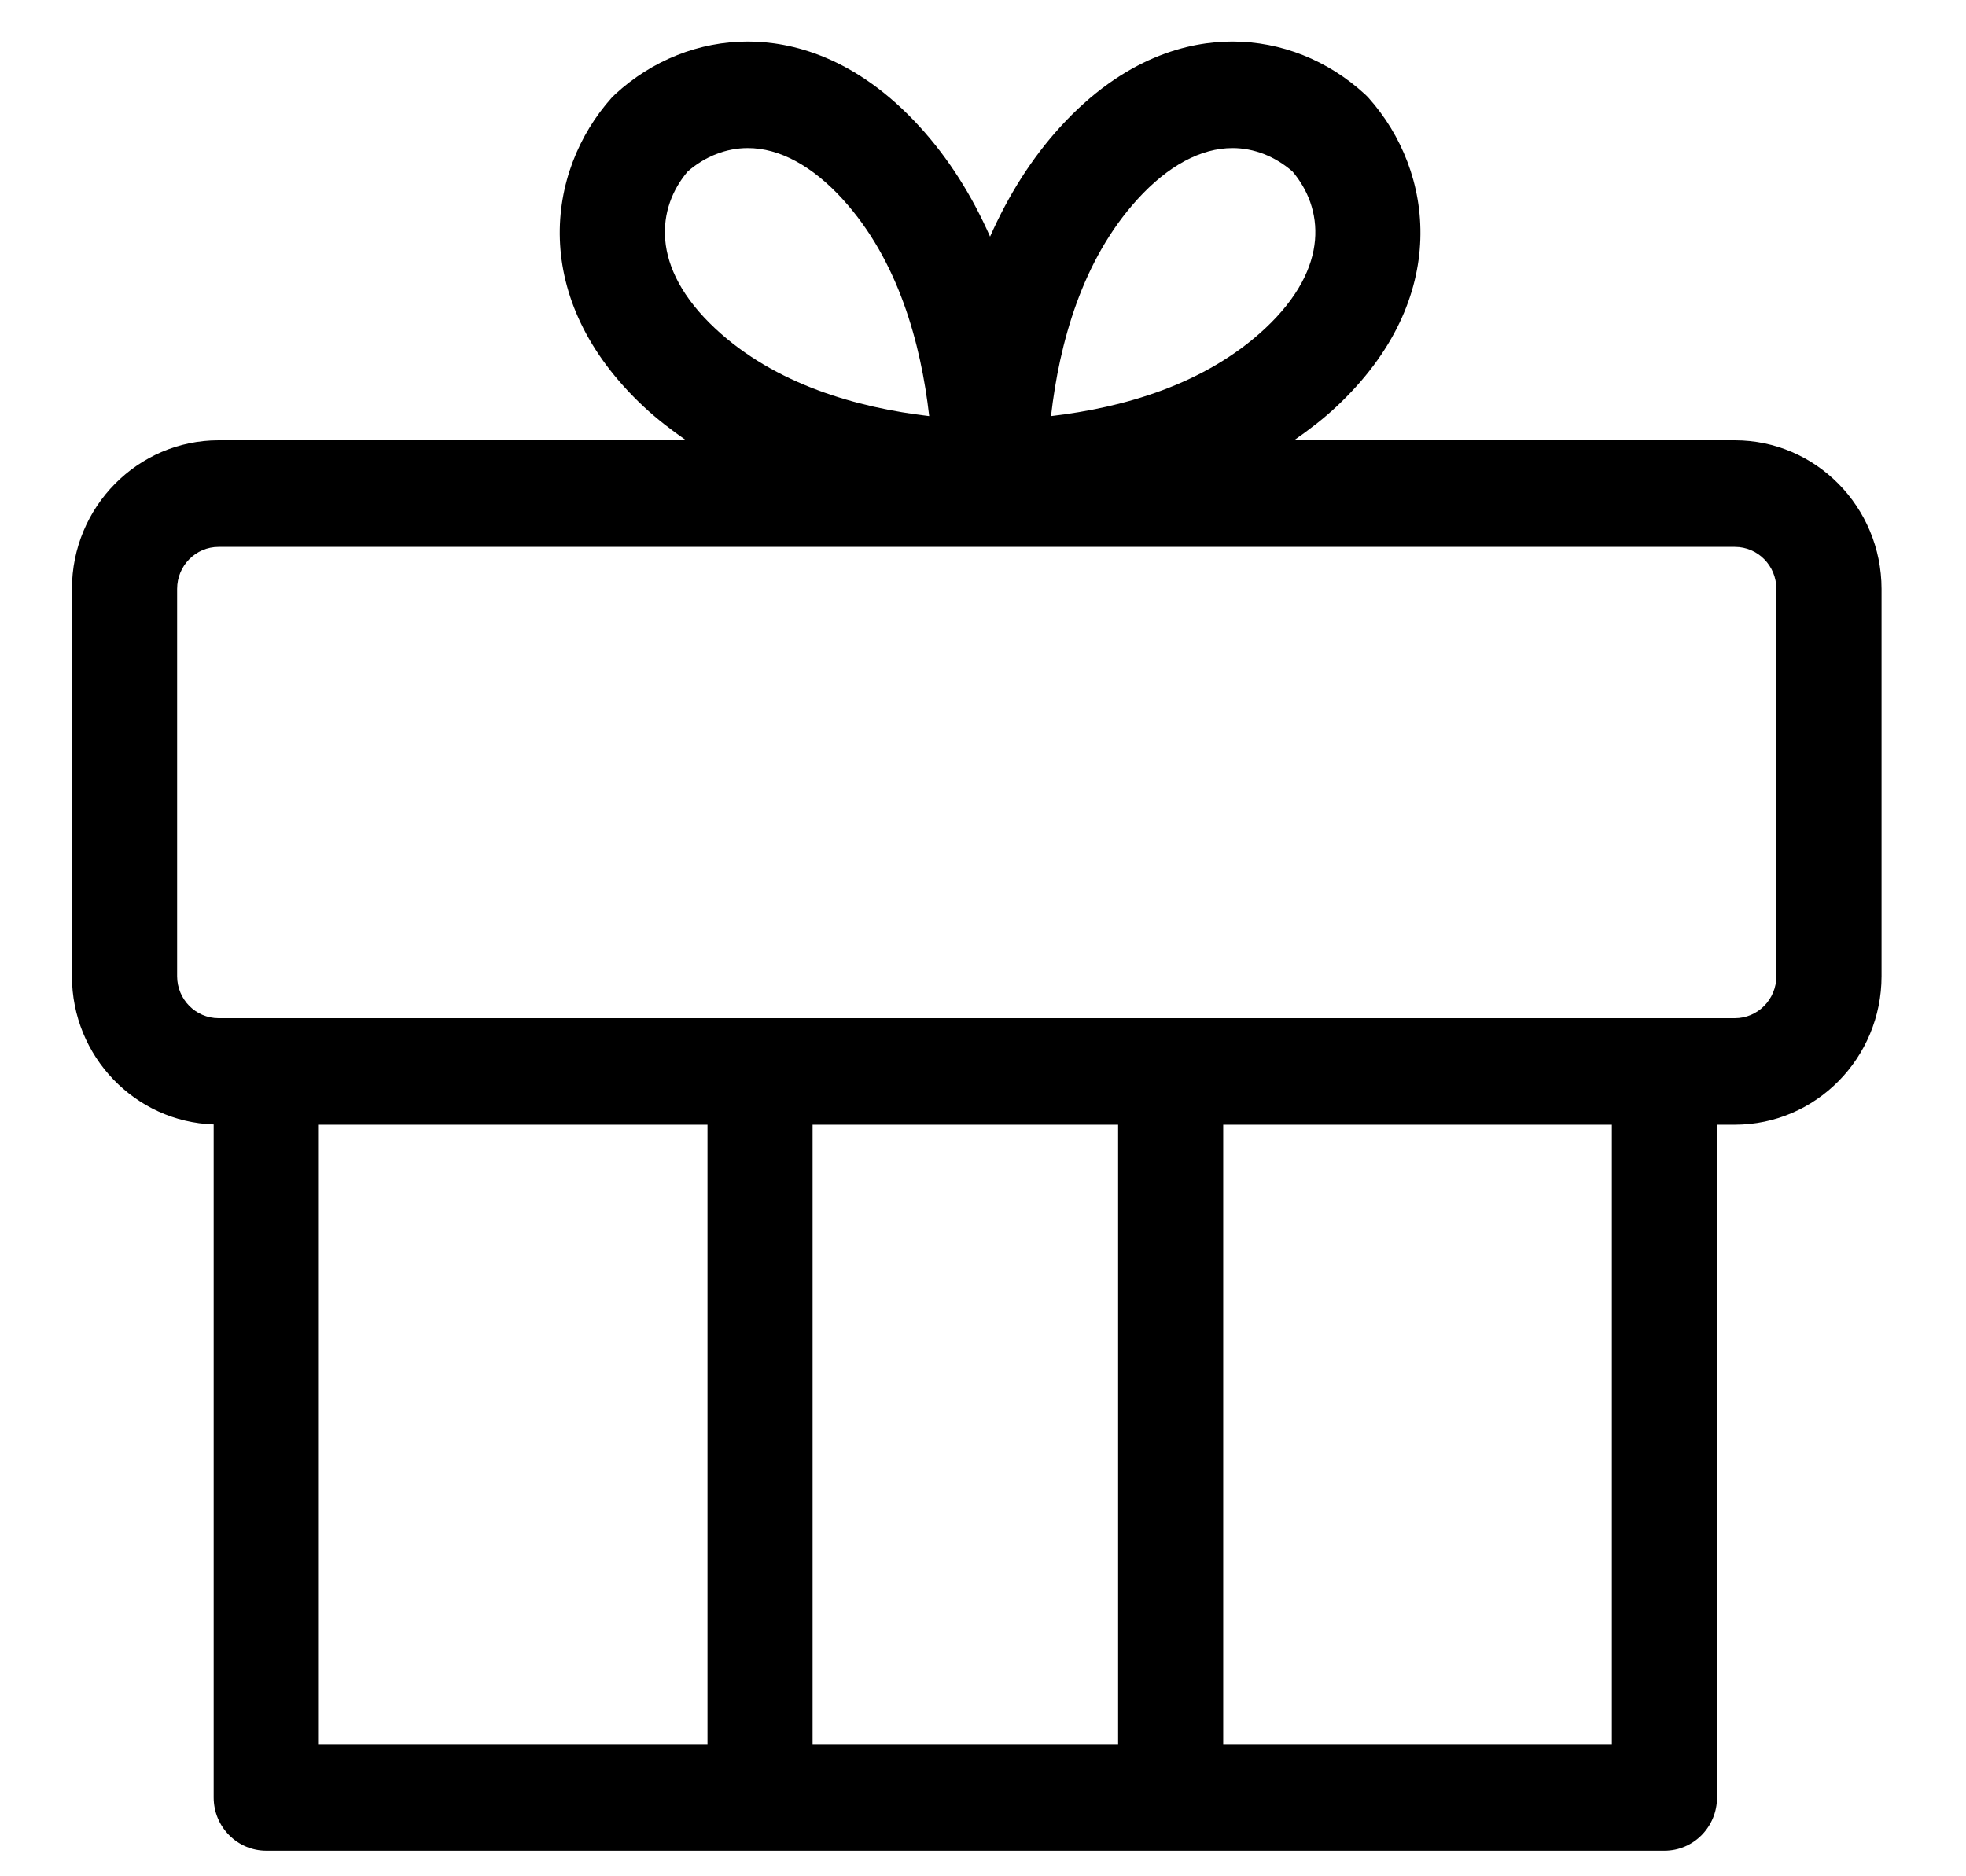 <svg width="22" height="21" viewBox="0 0 22 21" fill="none" xmlns="http://www.w3.org/2000/svg">
<path d="M19.414 4.928H14.48C14.647 4.812 14.808 4.689 14.953 4.553C16.247 3.344 16.047 1.914 15.315 1.096C15.302 1.082 15.289 1.068 15.274 1.055C14.86 0.674 14.334 0.465 13.791 0.465C13.31 0.465 12.584 0.631 11.863 1.422C11.546 1.77 11.285 2.183 11.079 2.648C10.874 2.183 10.612 1.77 10.295 1.422C9.575 0.631 8.849 0.465 8.367 0.465C7.825 0.465 7.298 0.674 6.884 1.055C6.87 1.068 6.856 1.082 6.843 1.096C6.112 1.914 5.912 3.345 7.205 4.553C7.351 4.689 7.511 4.812 7.678 4.928H2.446C1.541 4.928 0.805 5.674 0.805 6.591V10.926C0.805 11.824 1.512 12.556 2.391 12.585V20.118C2.391 20.447 2.655 20.714 2.98 20.714H8.505H13.101H18.626C18.951 20.714 19.214 20.447 19.214 20.118V12.588H19.414C20.319 12.588 21.055 11.842 21.055 10.926V6.591C21.054 5.674 20.319 4.928 19.414 4.928ZM12.728 2.231C13.07 1.855 13.438 1.657 13.792 1.657C14.032 1.657 14.269 1.75 14.463 1.919C14.803 2.319 14.898 2.984 14.156 3.677C13.484 4.305 12.566 4.563 11.761 4.657C11.854 3.842 12.108 2.912 12.728 2.231ZM7.696 1.919C7.89 1.75 8.127 1.657 8.368 1.657C8.721 1.657 9.089 1.855 9.431 2.231C10.051 2.912 10.305 3.842 10.398 4.657C9.594 4.563 8.676 4.305 8.004 3.677C7.262 2.984 7.356 2.319 7.696 1.919ZM3.568 12.588H7.917V19.522H3.568V12.588ZM9.093 19.522V12.588H12.512V19.522H9.093ZM18.037 19.522H13.688V12.588H18.037V19.522ZM19.878 10.926C19.878 11.185 19.67 11.396 19.414 11.396H18.625H13.1H8.505H2.979H2.446C2.19 11.396 1.982 11.185 1.982 10.926V6.591C1.982 6.331 2.19 6.121 2.446 6.121H19.414C19.67 6.121 19.878 6.331 19.878 6.591V10.926Z" fill="black" fillOpacity="0.7"/>
</svg>
